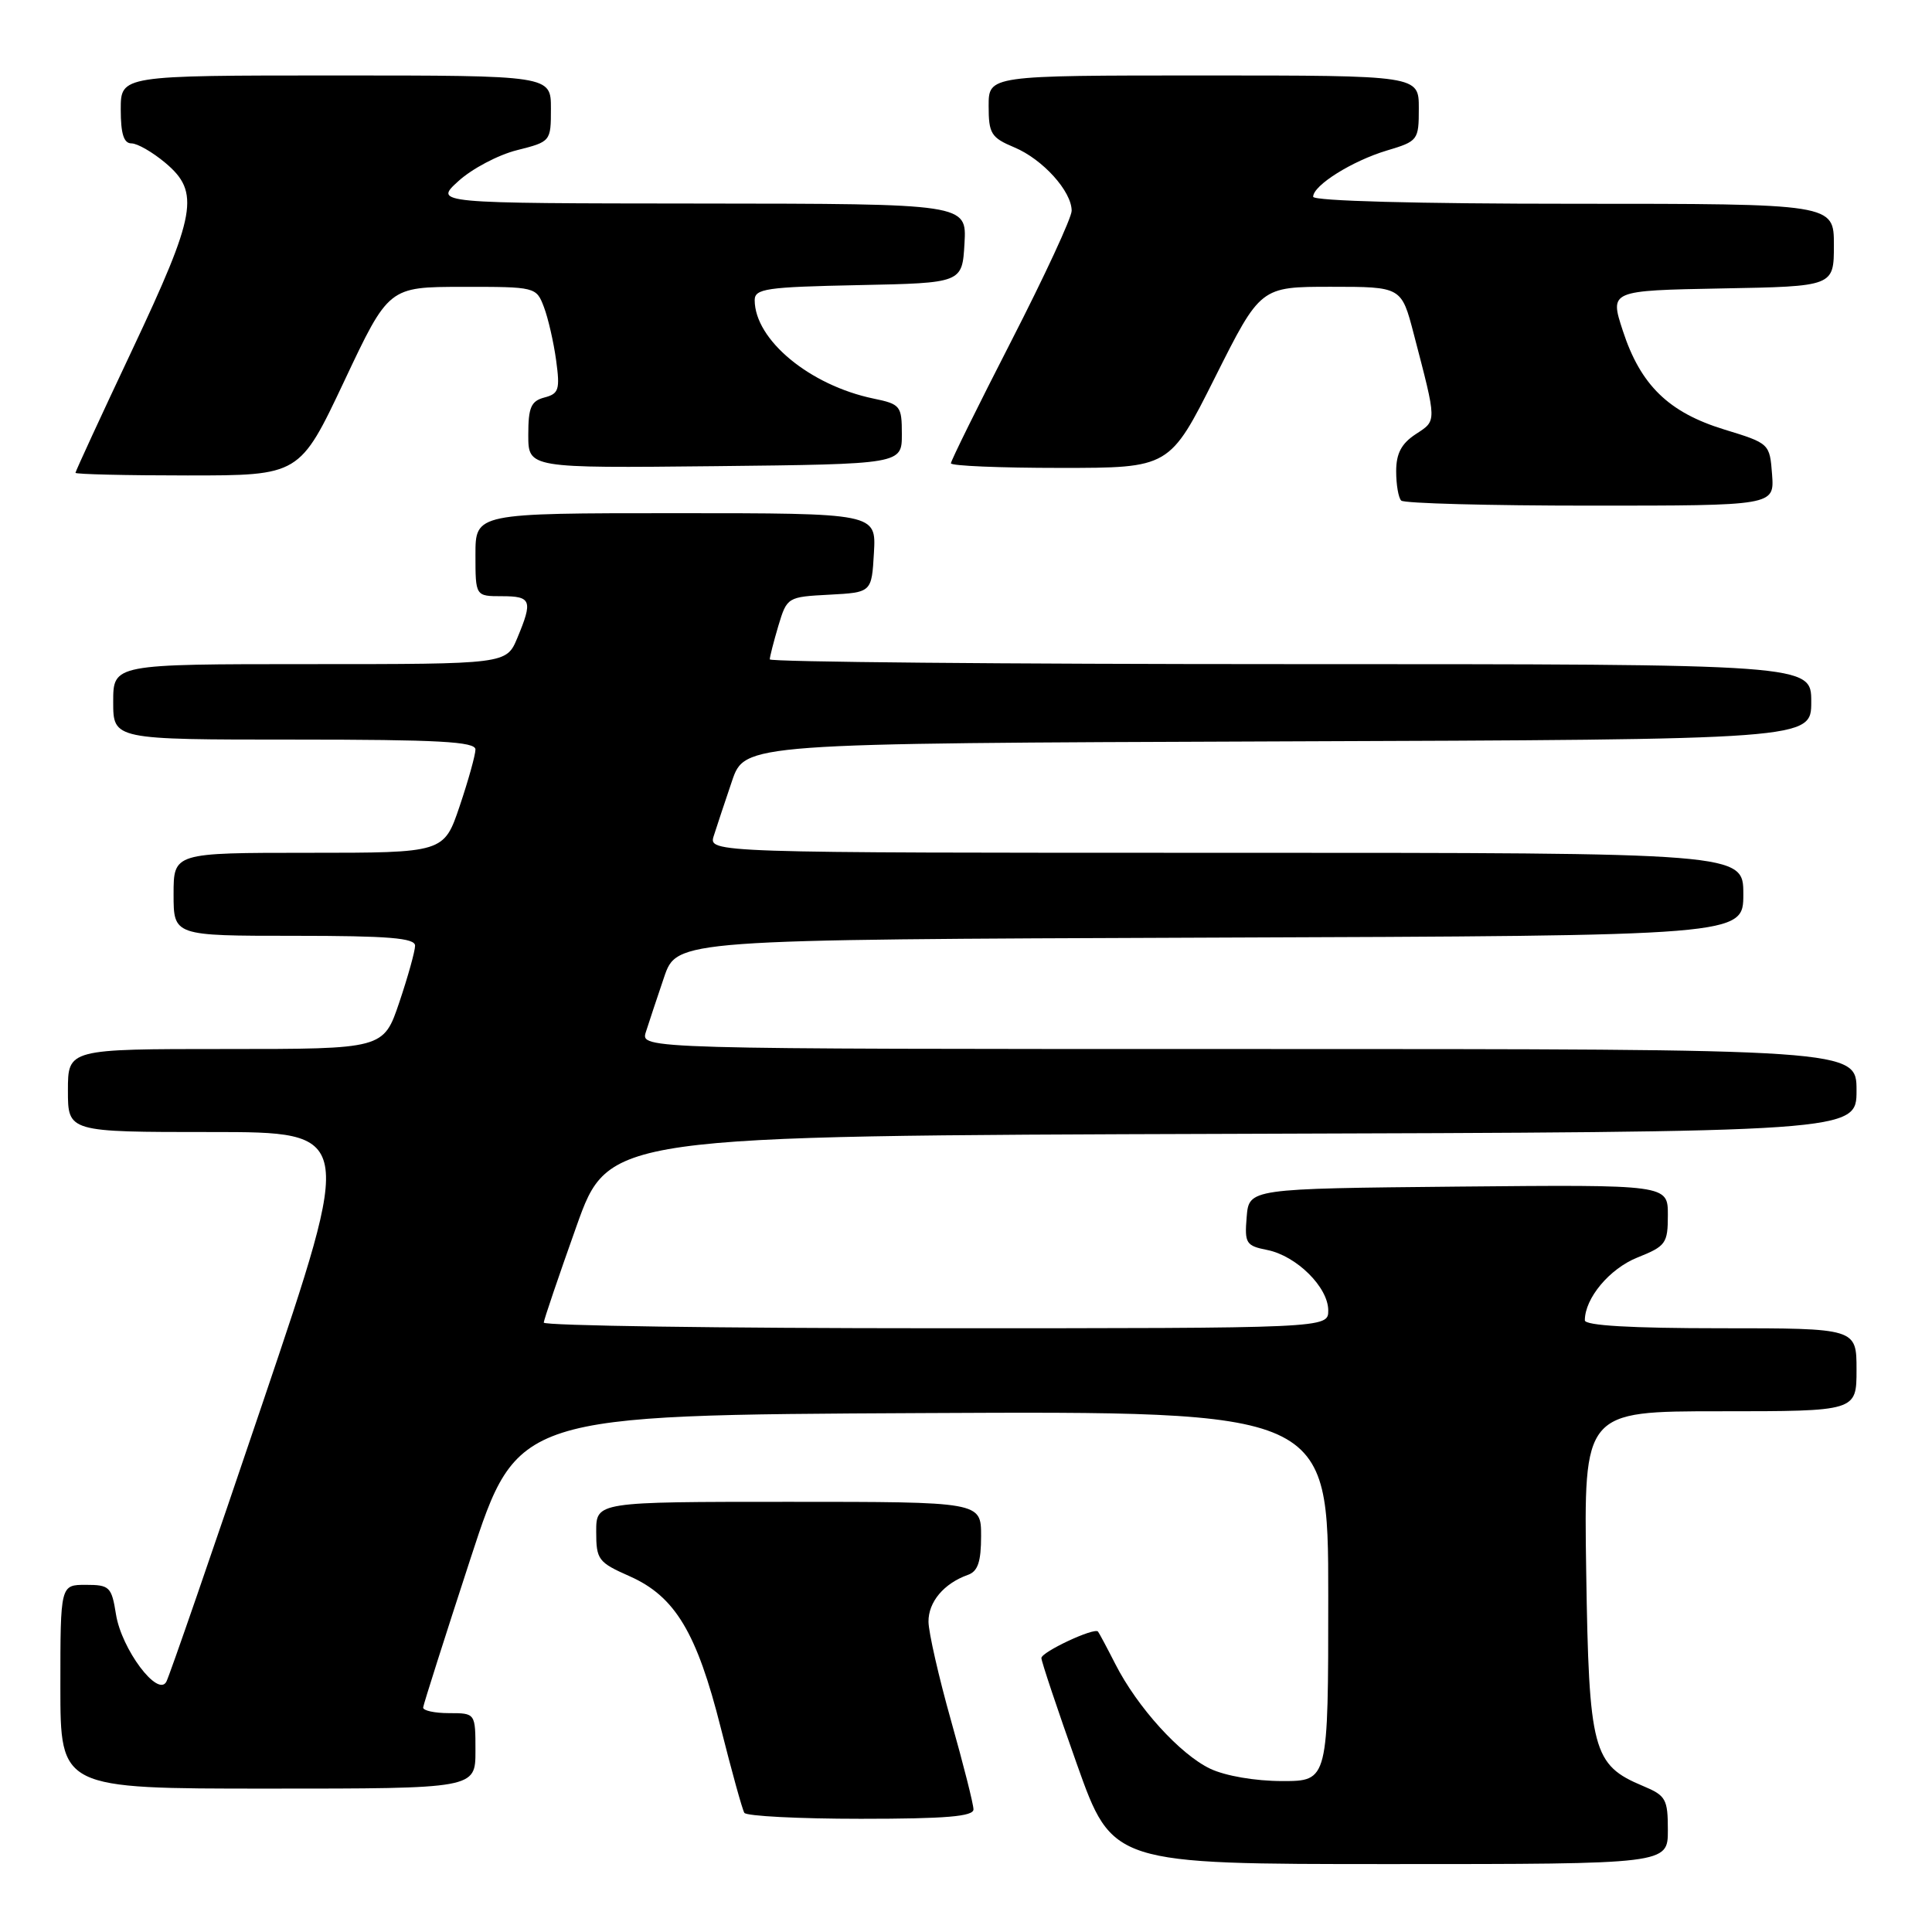 <?xml version="1.0" encoding="UTF-8" standalone="no"?>
<!DOCTYPE svg PUBLIC "-//W3C//DTD SVG 1.1//EN" "http://www.w3.org/Graphics/SVG/1.1/DTD/svg11.dtd" >
<svg xmlns="http://www.w3.org/2000/svg" xmlns:xlink="http://www.w3.org/1999/xlink" version="1.1" viewBox="0 0 256 256">
 <g >
 <path fill="currentColor"
d=" M 221.00 242.51 C 221.00 238.38 220.74 237.92 217.70 236.65 C 211.04 233.86 210.54 231.97 210.18 208.25 C 209.86 187.00 209.86 187.00 227.93 187.00 C 246.00 187.00 246.00 187.00 246.00 181.50 C 246.00 176.00 246.00 176.00 228.00 176.00 C 216.10 176.00 210.00 175.64 210.00 174.95 C 210.00 172.02 213.27 168.11 216.96 166.63 C 220.74 165.12 221.00 164.76 221.00 160.99 C 221.00 156.97 221.00 156.97 193.25 157.23 C 165.50 157.50 165.50 157.50 165.19 161.26 C 164.90 164.75 165.10 165.07 167.92 165.63 C 171.80 166.41 176.00 170.57 176.00 173.64 C 176.00 176.00 176.00 176.00 124.00 176.00 C 95.40 176.00 72.02 175.66 72.05 175.25 C 72.08 174.84 74.03 169.10 76.38 162.50 C 80.65 150.50 80.65 150.50 163.33 150.24 C 246.00 149.99 246.00 149.99 246.00 144.49 C 246.00 139.00 246.00 139.00 165.43 139.00 C 84.87 139.00 84.87 139.00 85.58 136.75 C 85.97 135.51 87.06 132.25 87.99 129.50 C 89.69 124.50 89.69 124.50 160.35 124.24 C 231.00 123.99 231.00 123.99 231.00 118.49 C 231.00 113.00 231.00 113.00 162.43 113.00 C 93.87 113.00 93.87 113.00 94.58 110.75 C 94.97 109.51 96.06 106.25 96.99 103.50 C 98.69 98.50 98.69 98.50 169.35 98.24 C 240.00 97.99 240.00 97.99 240.00 92.99 C 240.00 88.00 240.00 88.00 171.00 88.00 C 133.05 88.00 102.00 87.71 102.00 87.37 C 102.00 87.02 102.52 85.01 103.14 82.91 C 104.28 79.13 104.35 79.09 109.89 78.80 C 115.50 78.50 115.50 78.50 115.80 73.25 C 116.10 68.00 116.10 68.00 89.55 68.00 C 63.00 68.00 63.00 68.00 63.00 73.50 C 63.00 79.00 63.00 79.00 66.50 79.00 C 70.41 79.00 70.62 79.57 68.55 84.53 C 67.10 88.00 67.10 88.00 41.05 88.00 C 15.00 88.00 15.00 88.00 15.00 93.00 C 15.00 98.00 15.00 98.00 39.00 98.00 C 58.08 98.00 63.00 98.27 63.00 99.31 C 63.00 100.02 62.06 103.40 60.91 106.81 C 58.82 113.00 58.82 113.00 40.91 113.00 C 23.00 113.00 23.00 113.00 23.00 118.50 C 23.00 124.00 23.00 124.00 39.00 124.00 C 51.50 124.00 55.00 124.29 55.00 125.31 C 55.00 126.02 54.06 129.40 52.91 132.81 C 50.82 139.00 50.82 139.00 29.91 139.00 C 9.00 139.00 9.00 139.00 9.00 144.50 C 9.00 150.00 9.00 150.00 27.97 150.00 C 46.94 150.00 46.94 150.00 34.85 185.75 C 28.21 205.41 22.44 222.10 22.04 222.84 C 20.91 224.94 16.11 218.53 15.37 213.92 C 14.79 210.26 14.52 210.00 11.37 210.00 C 8.00 210.00 8.00 210.00 8.00 223.50 C 8.00 237.00 8.00 237.00 35.50 237.00 C 63.00 237.00 63.00 237.00 63.00 232.00 C 63.00 227.00 63.00 227.00 59.50 227.00 C 57.58 227.00 56.03 226.66 56.07 226.25 C 56.11 225.84 58.94 216.95 62.35 206.50 C 68.56 187.50 68.56 187.50 122.28 187.24 C 176.00 186.98 176.00 186.98 176.00 211.49 C 176.00 236.00 176.00 236.00 169.90 236.00 C 166.34 236.00 162.38 235.32 160.37 234.37 C 156.37 232.47 150.70 226.22 147.79 220.50 C 146.67 218.30 145.63 216.36 145.49 216.19 C 144.99 215.62 138.00 218.89 137.99 219.70 C 137.99 220.14 140.10 226.46 142.69 233.75 C 147.40 247.00 147.40 247.00 184.20 247.00 C 221.00 247.00 221.00 247.00 221.00 242.51 Z  M 128.99 239.75 C 128.99 239.06 127.65 233.78 126.02 228.00 C 124.39 222.22 123.05 216.33 123.03 214.90 C 123.00 212.27 125.07 209.81 128.25 208.68 C 129.57 208.22 130.00 206.94 130.00 203.53 C 130.00 199.00 130.00 199.00 104.50 199.00 C 79.00 199.00 79.00 199.00 79.00 202.95 C 79.00 206.67 79.27 207.02 83.43 208.86 C 89.45 211.53 92.33 216.32 95.51 228.96 C 96.96 234.71 98.36 239.78 98.63 240.21 C 98.90 240.64 105.84 241.00 114.06 241.00 C 125.35 241.00 129.00 240.69 128.99 239.75 Z  M 234.81 62.88 C 234.50 58.77 234.47 58.75 228.47 56.91 C 221.10 54.65 217.38 51.03 215.03 43.82 C 213.29 38.50 213.29 38.50 228.15 38.22 C 243.00 37.95 243.00 37.95 243.00 32.47 C 243.00 27.00 243.00 27.00 208.50 27.00 C 187.85 27.00 174.00 26.63 174.00 26.07 C 174.00 24.56 179.16 21.33 183.75 19.95 C 187.90 18.71 188.00 18.58 188.00 14.34 C 188.00 10.00 188.00 10.00 159.50 10.00 C 131.00 10.00 131.00 10.00 131.00 14.05 C 131.00 17.71 131.33 18.24 134.41 19.53 C 138.16 21.10 142.00 25.34 142.00 27.93 C 142.00 28.85 138.40 36.61 134.00 45.19 C 129.60 53.77 126.00 61.06 126.00 61.39 C 126.00 61.73 132.52 62.00 140.49 62.00 C 154.98 62.00 154.98 62.00 161.00 50.00 C 167.02 38.00 167.02 38.00 176.36 38.00 C 185.70 38.00 185.70 38.00 187.33 44.25 C 190.42 56.10 190.41 55.68 187.59 57.53 C 185.69 58.78 185.00 60.09 185.00 62.45 C 185.00 64.22 185.30 65.97 185.67 66.33 C 186.03 66.70 197.31 67.00 210.72 67.00 C 235.11 67.00 235.11 67.00 234.81 62.88 Z  M 45.61 50.51 C 51.50 38.02 51.50 38.02 61.27 38.01 C 70.96 38.00 71.06 38.02 72.07 40.68 C 72.63 42.15 73.36 45.33 73.69 47.74 C 74.22 51.63 74.05 52.17 72.14 52.67 C 70.36 53.14 70.00 53.98 70.00 57.63 C 70.00 62.03 70.00 62.03 94.75 61.77 C 119.50 61.50 119.50 61.50 119.50 57.54 C 119.50 53.78 119.32 53.55 115.73 52.81 C 107.29 51.05 100.02 45.03 100.00 39.78 C 100.00 38.25 101.51 38.03 113.75 37.78 C 127.50 37.50 127.50 37.50 127.80 32.25 C 128.10 27.00 128.10 27.00 92.80 26.97 C 57.50 26.94 57.50 26.94 60.75 23.99 C 62.54 22.36 66.02 20.52 68.50 19.90 C 72.98 18.77 73.00 18.74 73.00 14.38 C 73.00 10.00 73.00 10.00 44.50 10.00 C 16.00 10.00 16.00 10.00 16.00 14.50 C 16.00 17.73 16.40 19.00 17.42 19.00 C 18.21 19.00 20.23 20.17 21.92 21.59 C 26.53 25.47 26.02 28.33 17.50 46.40 C 13.37 55.15 10.00 62.46 10.00 62.65 C 10.00 62.84 16.68 63.00 24.86 63.00 C 39.71 63.00 39.71 63.00 45.61 50.51 Z "/>
</g>
</svg>